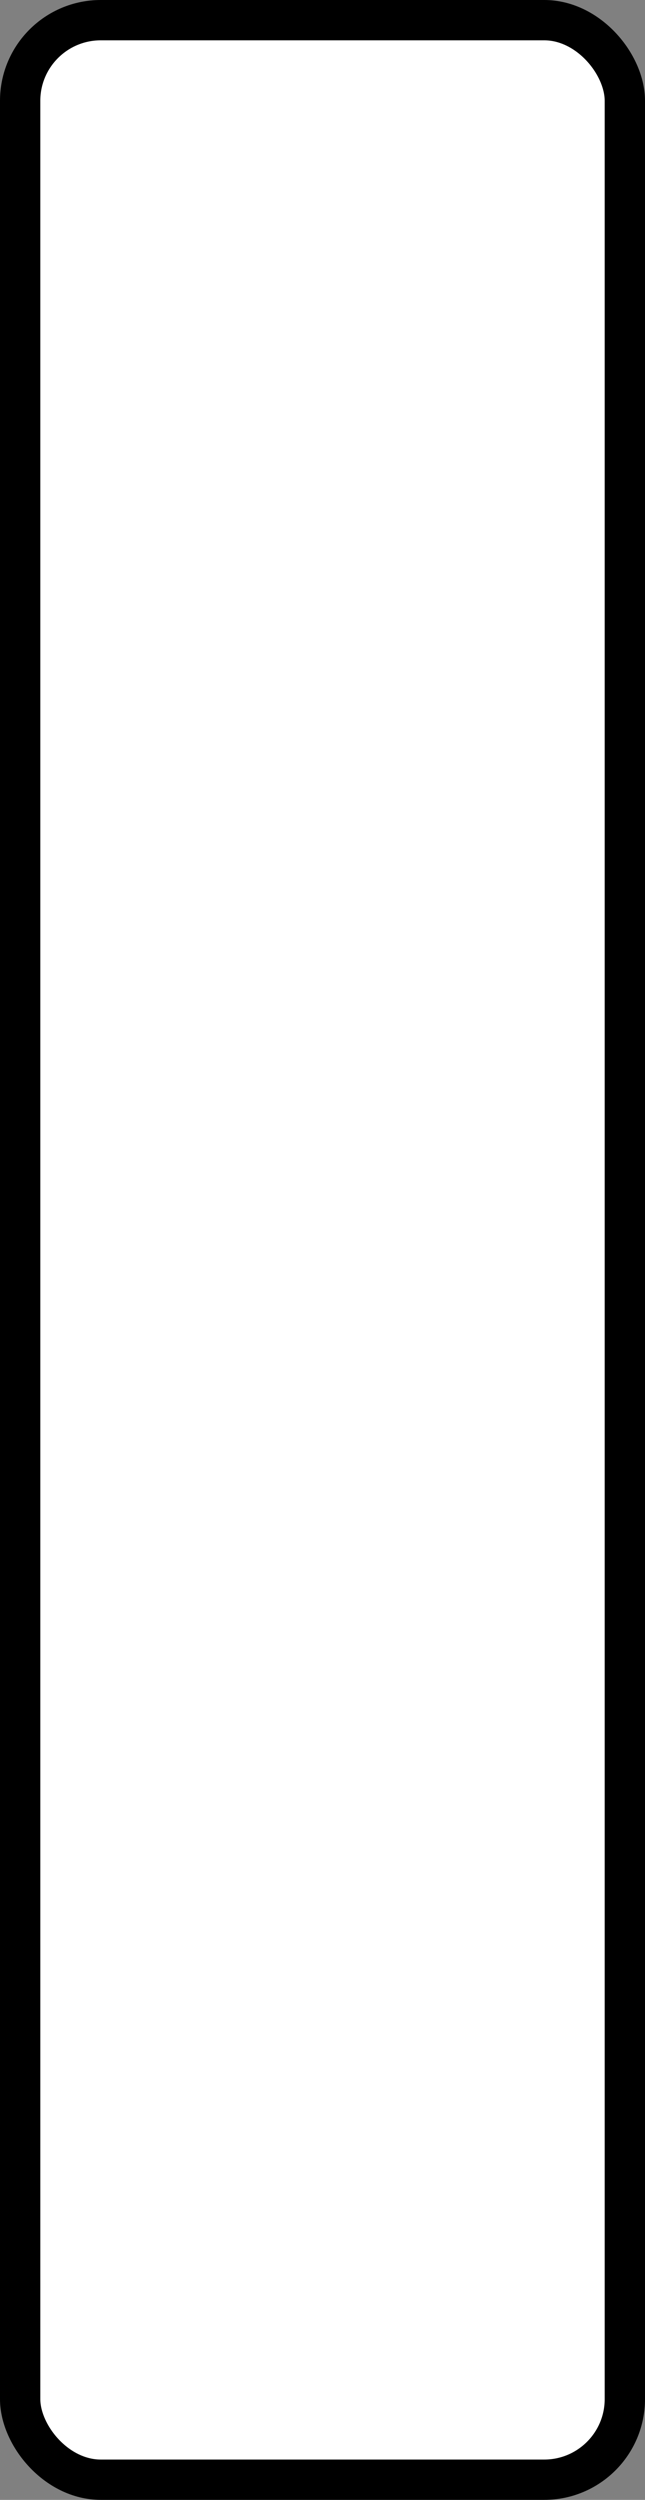 <?xml version='1.0' encoding='utf-8'?>
<svg xmlns="http://www.w3.org/2000/svg" width="100%" height="100%" viewBox="0 0 16 62">
  <rect x="0" y="0" width="16" height="62" fill="#808080" stroke="none"/>
  <rect x="0.5" y="0.5" width="15" height="61" rx="2" ry="2" id="shield" style="fill:#ffffff;stroke:#000000;stroke-width:1;"/>
</svg>
